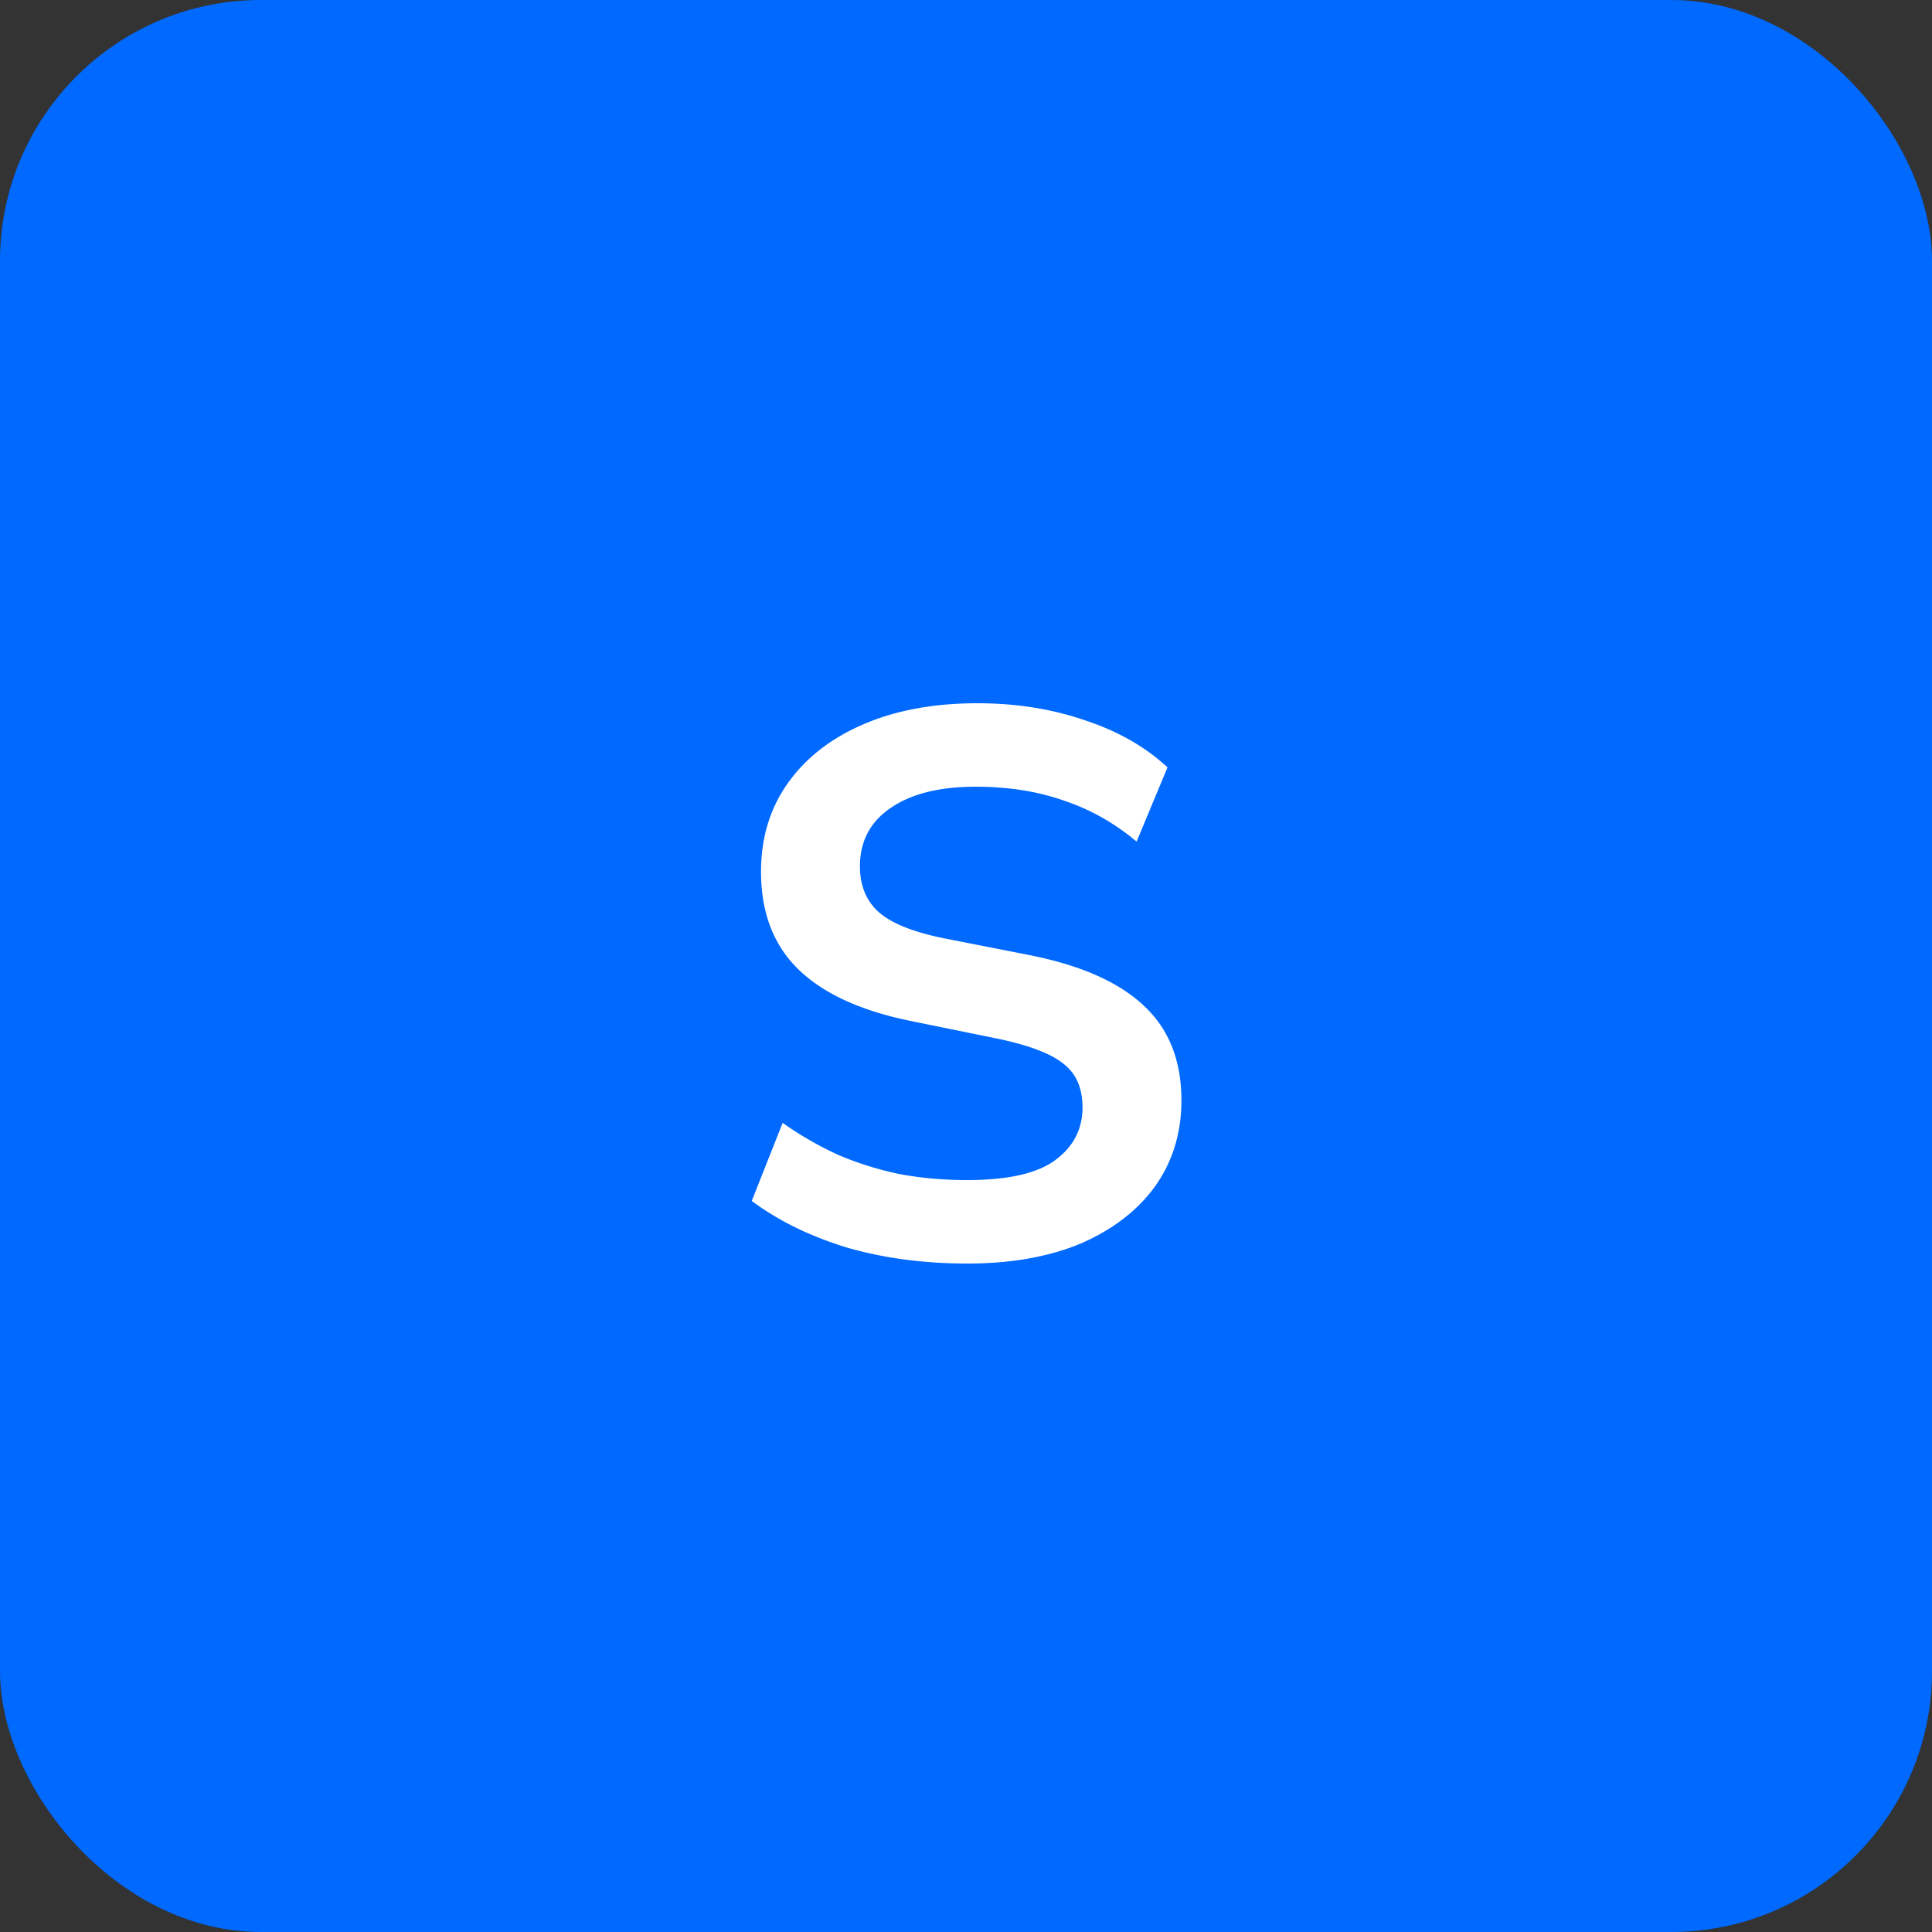 <svg xmlns="http://www.w3.org/2000/svg" width="60" height="60" fill="none"><rect width="100%" height="100%" fill="#333333" stroke="none"/><rect width="60" height="60" fill="#0069FF" rx="8.101"/><path fill="#fff" d="M30.042 39.24q-2.04 0-3.768-.504-1.704-.528-2.928-1.44l.96-2.424a10.7 10.7 0 0 0 1.704.984q.888.384 1.896.6 1.008.192 2.136.192 1.896 0 2.736-.624t.84-1.632q0-.888-.576-1.344-.576-.48-2.064-.792l-2.712-.552q-2.328-.48-3.48-1.608t-1.152-3.024q0-1.584.84-2.76t2.352-1.824 3.528-.648q1.8 0 3.336.528 1.536.504 2.568 1.464l-.96 2.304q-1.032-.864-2.256-1.272-1.224-.432-2.736-.432-1.704 0-2.664.672-.936.648-.936 1.8 0 .888.576 1.416.6.528 2.016.816l2.688.528q2.4.48 3.552 1.584 1.152 1.08 1.152 2.928 0 1.512-.816 2.664-.816 1.128-2.304 1.776-1.488.624-3.528.624"/></svg>